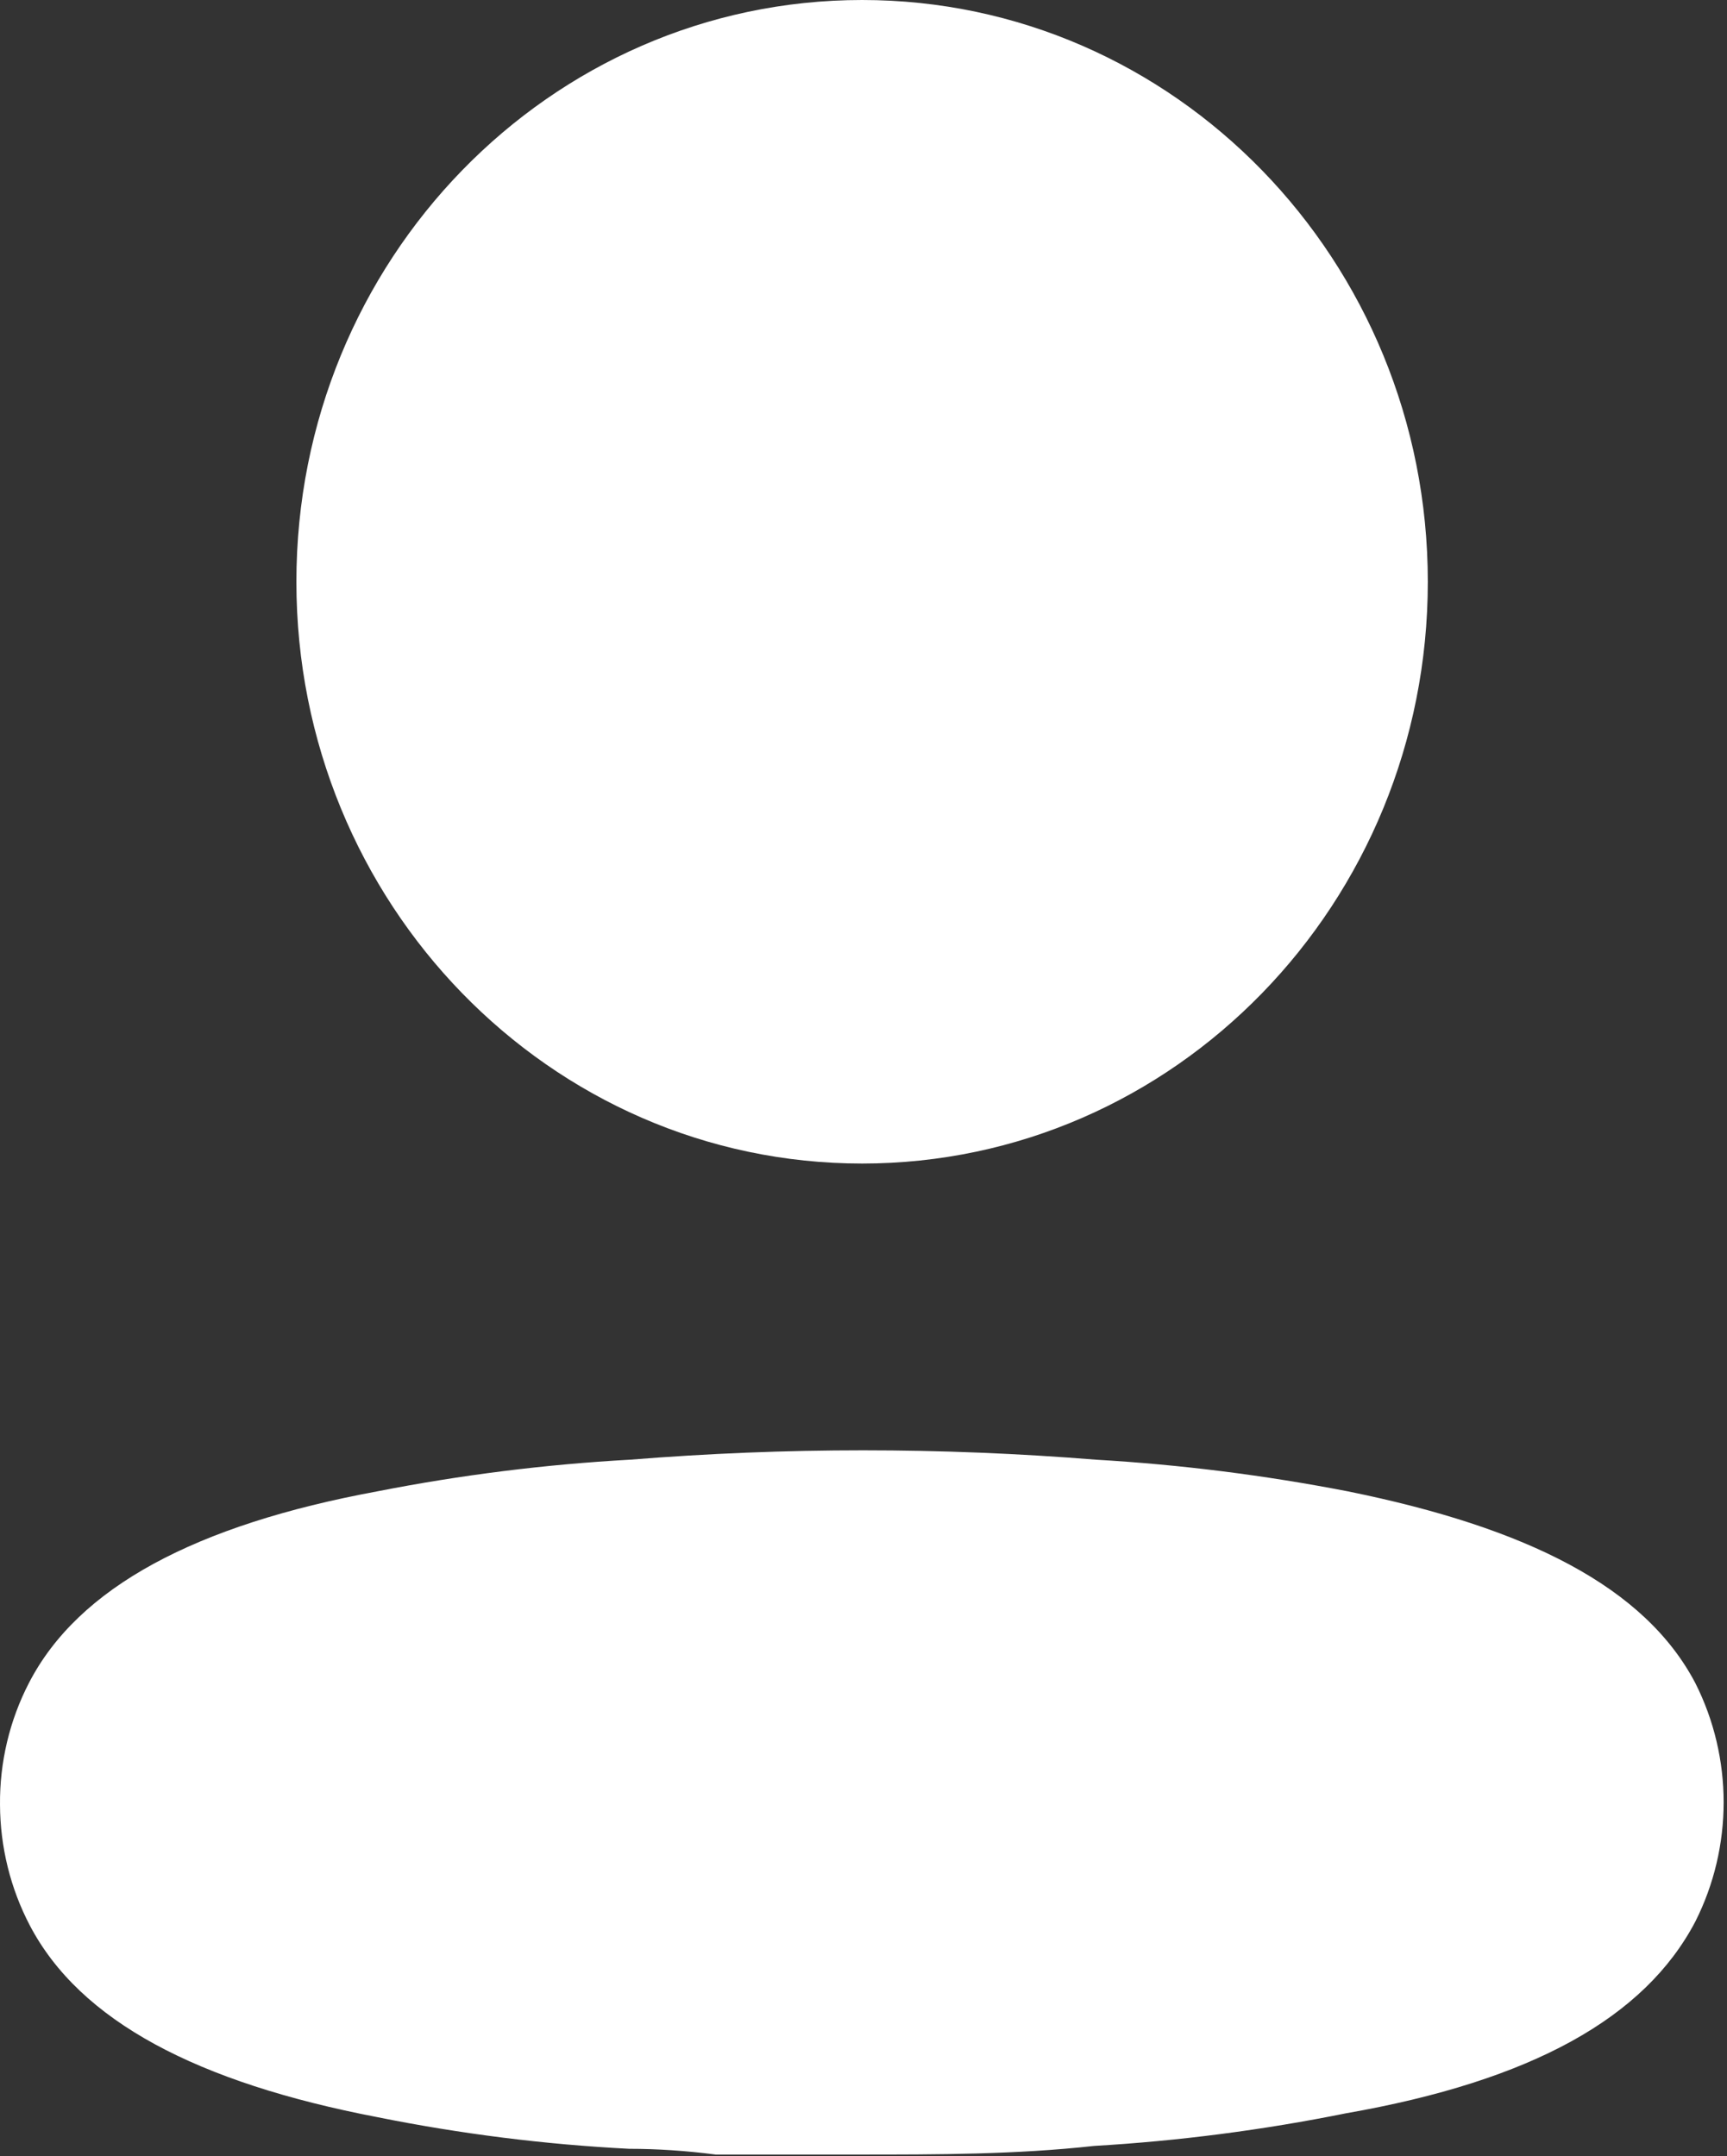 <svg width="342" height="427" viewBox="0 0 342 427" fill="none" xmlns="http://www.w3.org/2000/svg">
<rect x="0" y="0" width="342" height="427" fill="#333333" stroke="none"/>
<path d="M124.767 289.063C155.48 286.588 186.334 286.588 217.047 289.063C233.772 290.038 250.418 292.13 266.879 295.326C302.499 302.539 325.753 314.306 335.719 333.286C343.205 348.099 343.205 365.733 335.719 380.546C325.753 399.525 303.421 412.052 266.509 418.505C250.061 421.822 233.412 423.978 216.678 424.958C201.175 426.667 185.672 426.667 169.984 426.667H141.747C135.841 425.907 130.119 425.528 124.583 425.528C107.848 424.667 91.195 422.574 74.751 419.265C39.131 412.432 15.877 400.285 5.911 381.305C2.063 373.953 0.035 365.739 0.002 357.39C-0.076 348.99 1.891 340.703 5.726 333.286C15.508 314.306 38.762 301.969 74.751 295.326C91.267 292.084 107.977 289.992 124.767 289.063ZM170.723 0C232.594 0 282.751 51.58 282.751 115.208C282.751 178.835 232.594 230.415 170.723 230.415C108.851 230.415 58.695 178.835 58.695 115.208C58.695 51.58 108.851 0 170.723 0Z" fill="white"/>
</svg>
